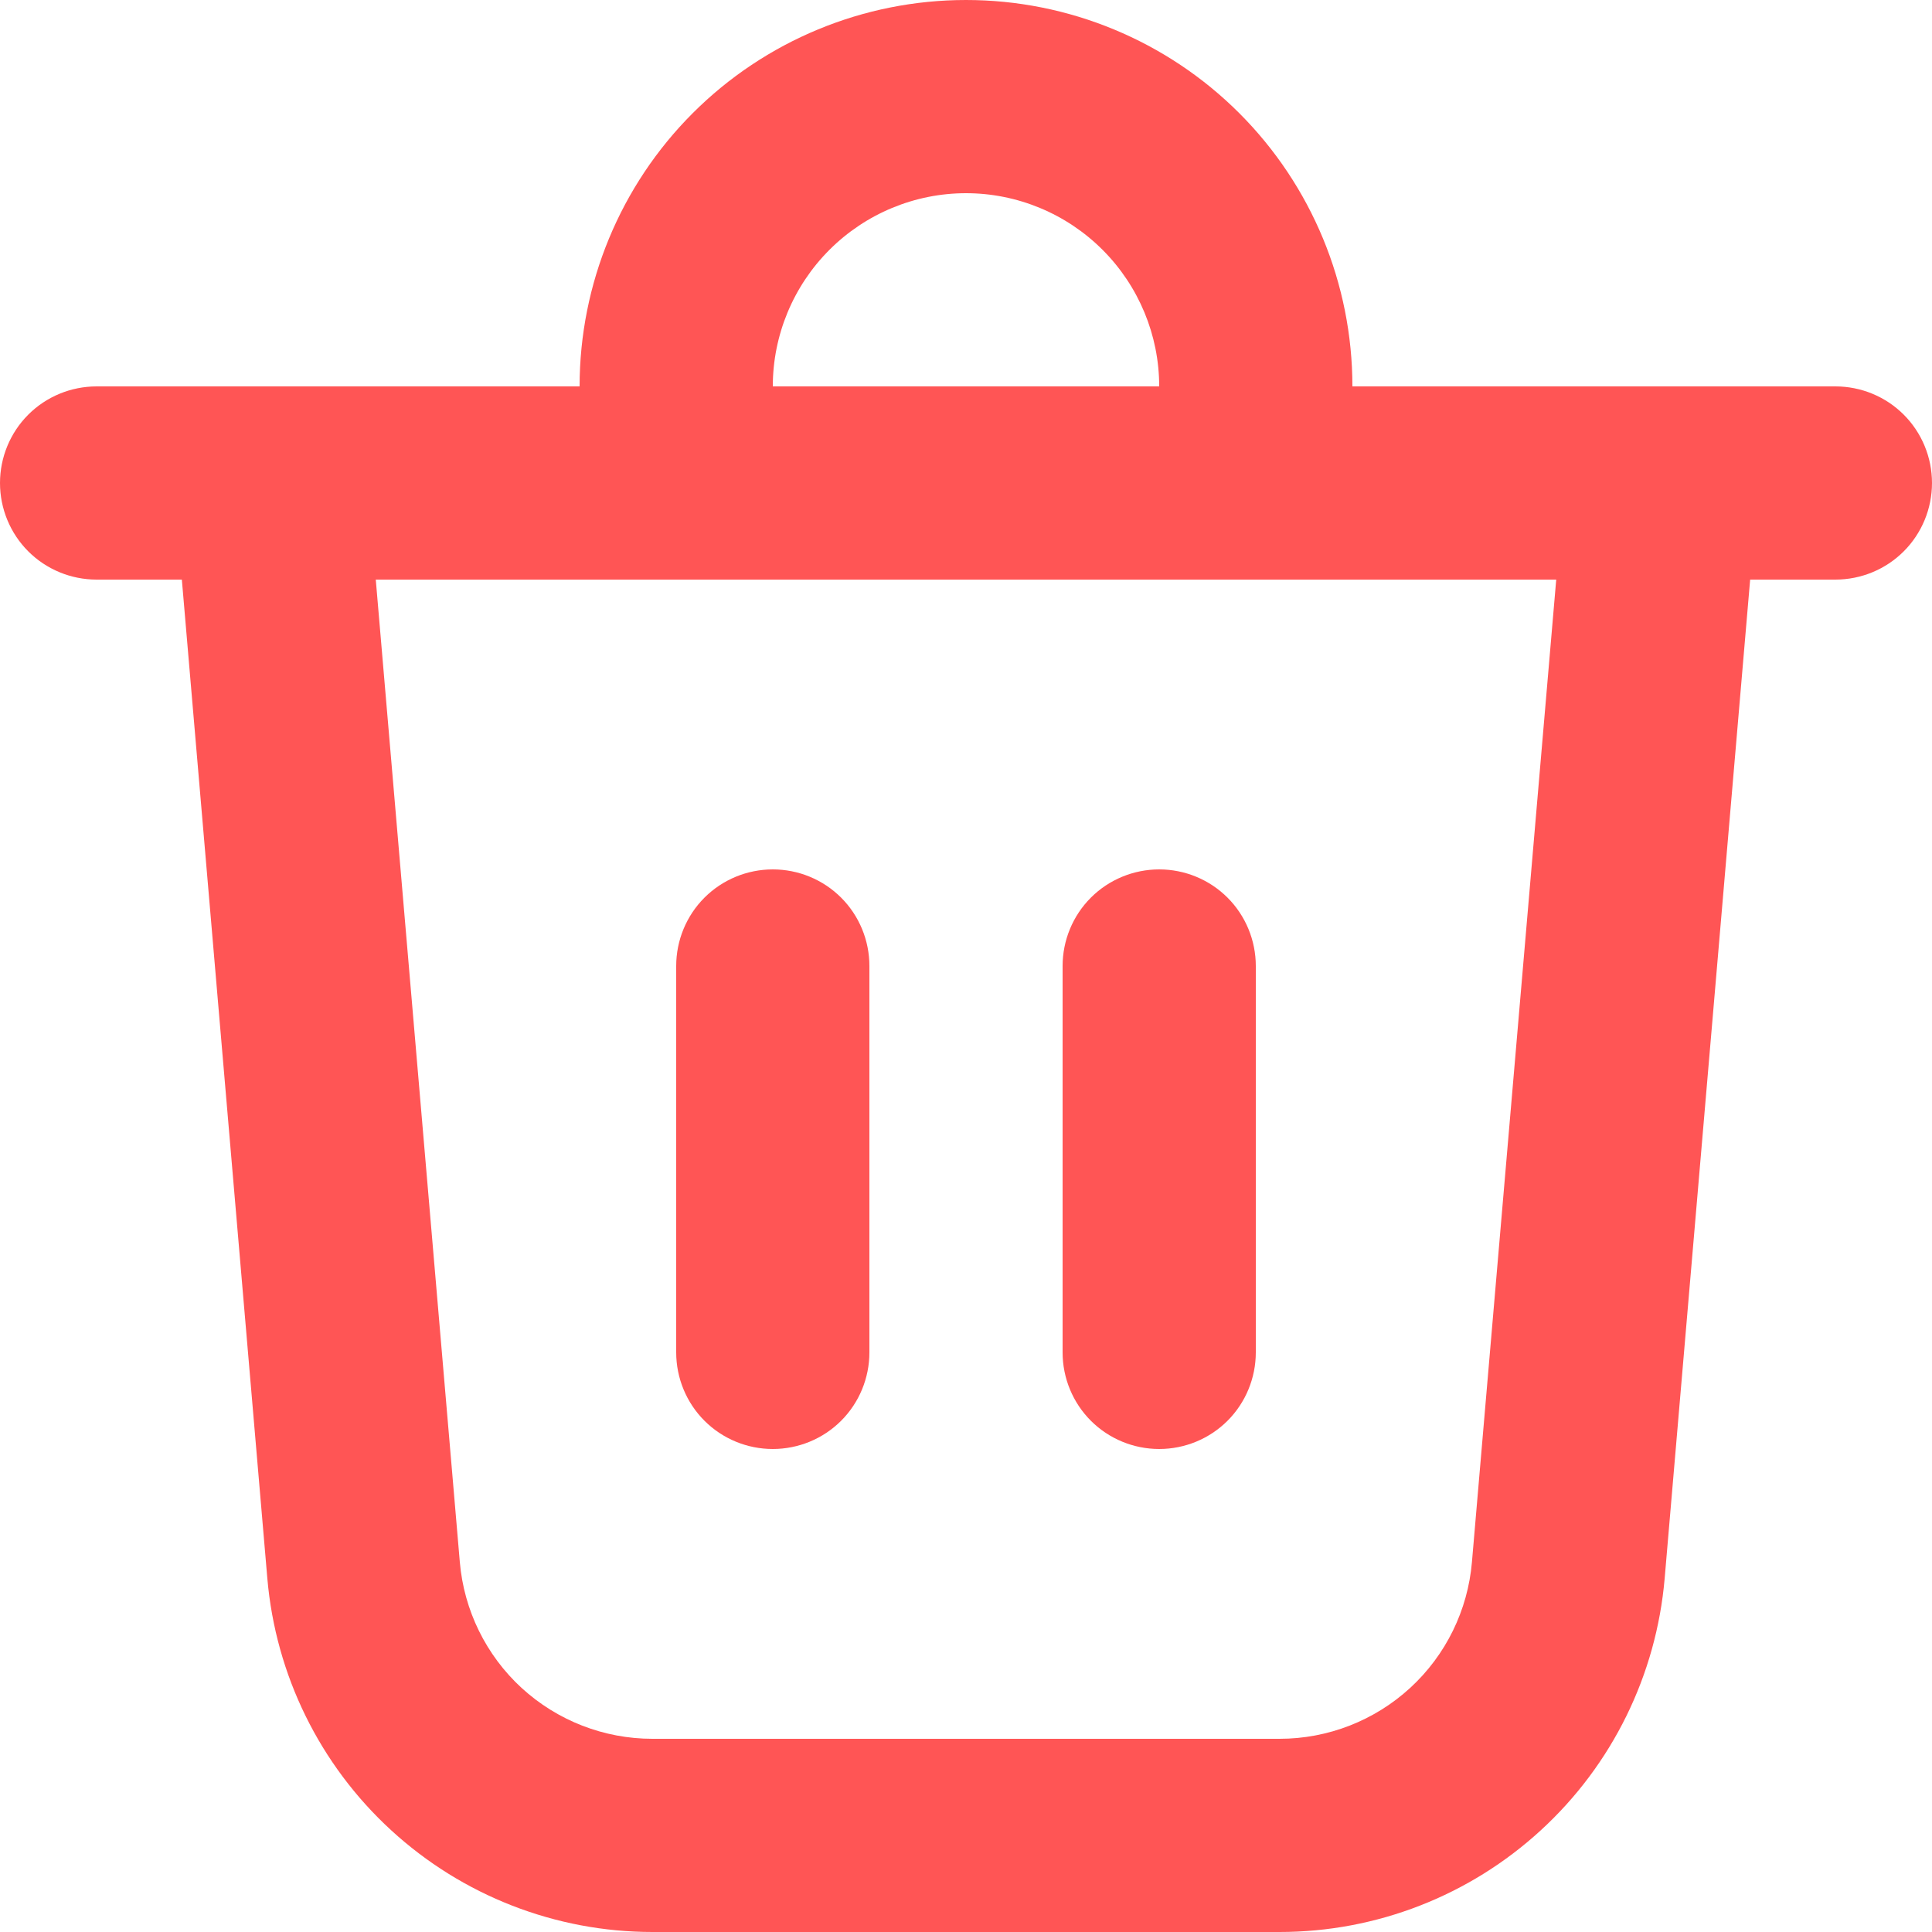 <svg width="16" height="16" viewBox="0 0 16 16" fill="none" xmlns="http://www.w3.org/2000/svg">
<path d="M6.4 3.2H9.6C9.6 2.776 9.431 2.369 9.131 2.069C8.831 1.769 8.424 1.6 8 1.6C7.576 1.6 7.169 1.769 6.869 2.069C6.569 2.369 6.4 2.776 6.4 3.2ZM4.8 3.2C4.8 2.351 5.137 1.537 5.737 0.937C6.337 0.337 7.151 0 8 0C8.849 0 9.663 0.337 10.263 0.937C10.863 1.537 11.2 2.351 11.2 3.2H15.2C15.412 3.2 15.616 3.284 15.766 3.434C15.916 3.584 16 3.788 16 4C16 4.212 15.916 4.416 15.766 4.566C15.616 4.716 15.412 4.8 15.2 4.8H14.494L13.786 13.072C13.717 13.871 13.352 14.615 12.761 15.157C12.171 15.699 11.399 16 10.597 16H5.403C4.602 16 3.829 15.699 3.239 15.157C2.648 14.615 2.283 13.871 2.214 13.072L1.506 4.8H0.8C0.588 4.8 0.384 4.716 0.234 4.566C0.084 4.416 0 4.212 0 4C0 3.788 0.084 3.584 0.234 3.434C0.384 3.284 0.588 3.2 0.8 3.2H4.8ZM10.4 8C10.4 7.788 10.316 7.584 10.166 7.434C10.016 7.284 9.812 7.2 9.6 7.2C9.388 7.2 9.184 7.284 9.034 7.434C8.884 7.584 8.8 7.788 8.8 8V11.2C8.8 11.412 8.884 11.616 9.034 11.766C9.184 11.916 9.388 12 9.6 12C9.812 12 10.016 11.916 10.166 11.766C10.316 11.616 10.4 11.412 10.4 11.2V8ZM6.4 7.2C6.612 7.2 6.816 7.284 6.966 7.434C7.116 7.584 7.2 7.788 7.2 8V11.2C7.2 11.412 7.116 11.616 6.966 11.766C6.816 11.916 6.612 12 6.4 12C6.188 12 5.984 11.916 5.834 11.766C5.684 11.616 5.6 11.412 5.6 11.2V8C5.6 7.788 5.684 7.584 5.834 7.434C5.984 7.284 6.188 7.2 6.4 7.2ZM3.808 12.936C3.842 13.335 4.025 13.708 4.32 13.979C4.616 14.25 5.002 14.4 5.403 14.4H10.597C10.998 14.4 11.384 14.249 11.679 13.978C11.974 13.707 12.156 13.335 12.19 12.936L12.888 4.8H3.112L3.808 12.936Z" fill="#FF5555"/>
</svg>
